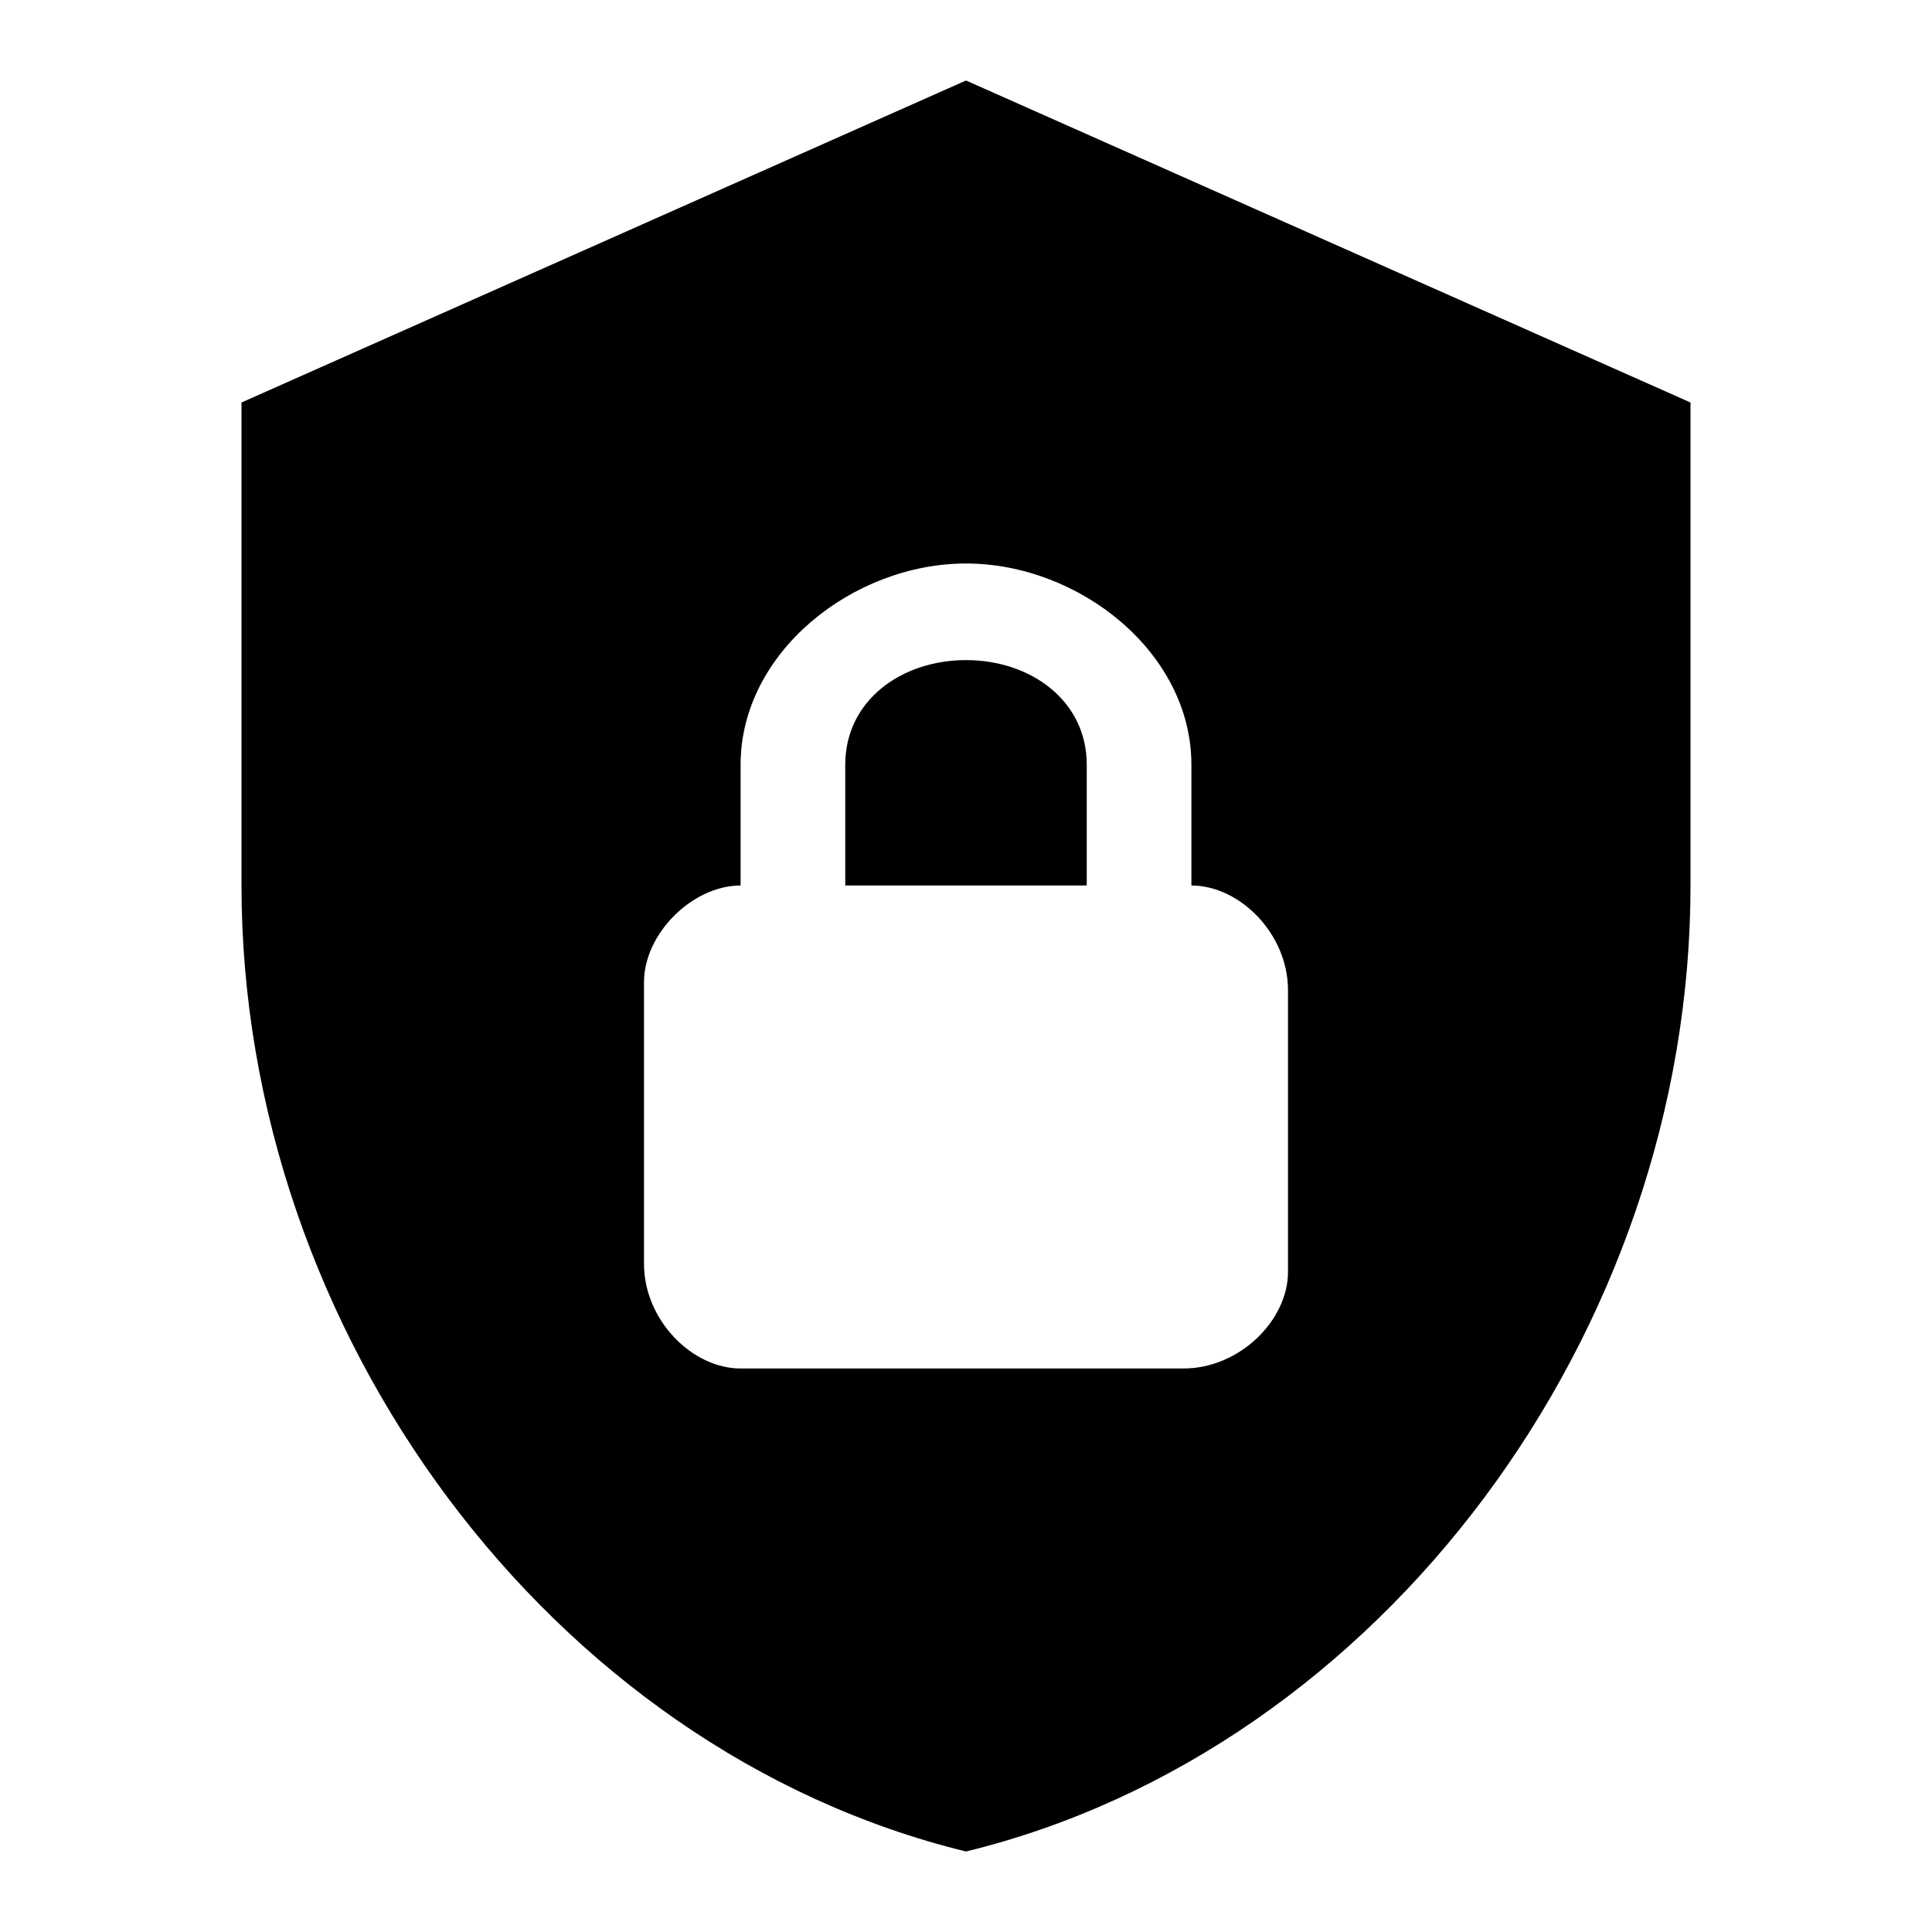 <svg xmlns="http://www.w3.org/2000/svg" viewBox="0 0 24 24"><path d="M12 1 3 5v6c0 5.55 3.84 10.74 9 12 5.16-1.26 9-6.45 9-12V5l-9-4m0 6c1.4 0 2.8 1.1 2.8 2.5V11c.6 0 1.2.6 1.2 1.3v3.5c0 .6-.6 1.2-1.3 1.2H9.2c-.6 0-1.2-.6-1.2-1.3v-3.5c0-.6.6-1.2 1.2-1.2V9.5C9.2 8.1 10.6 7 12 7m0 1.2c-.8 0-1.5.5-1.5 1.3V11h3V9.5c0-.8-.7-1.3-1.5-1.3Z"/></svg>
